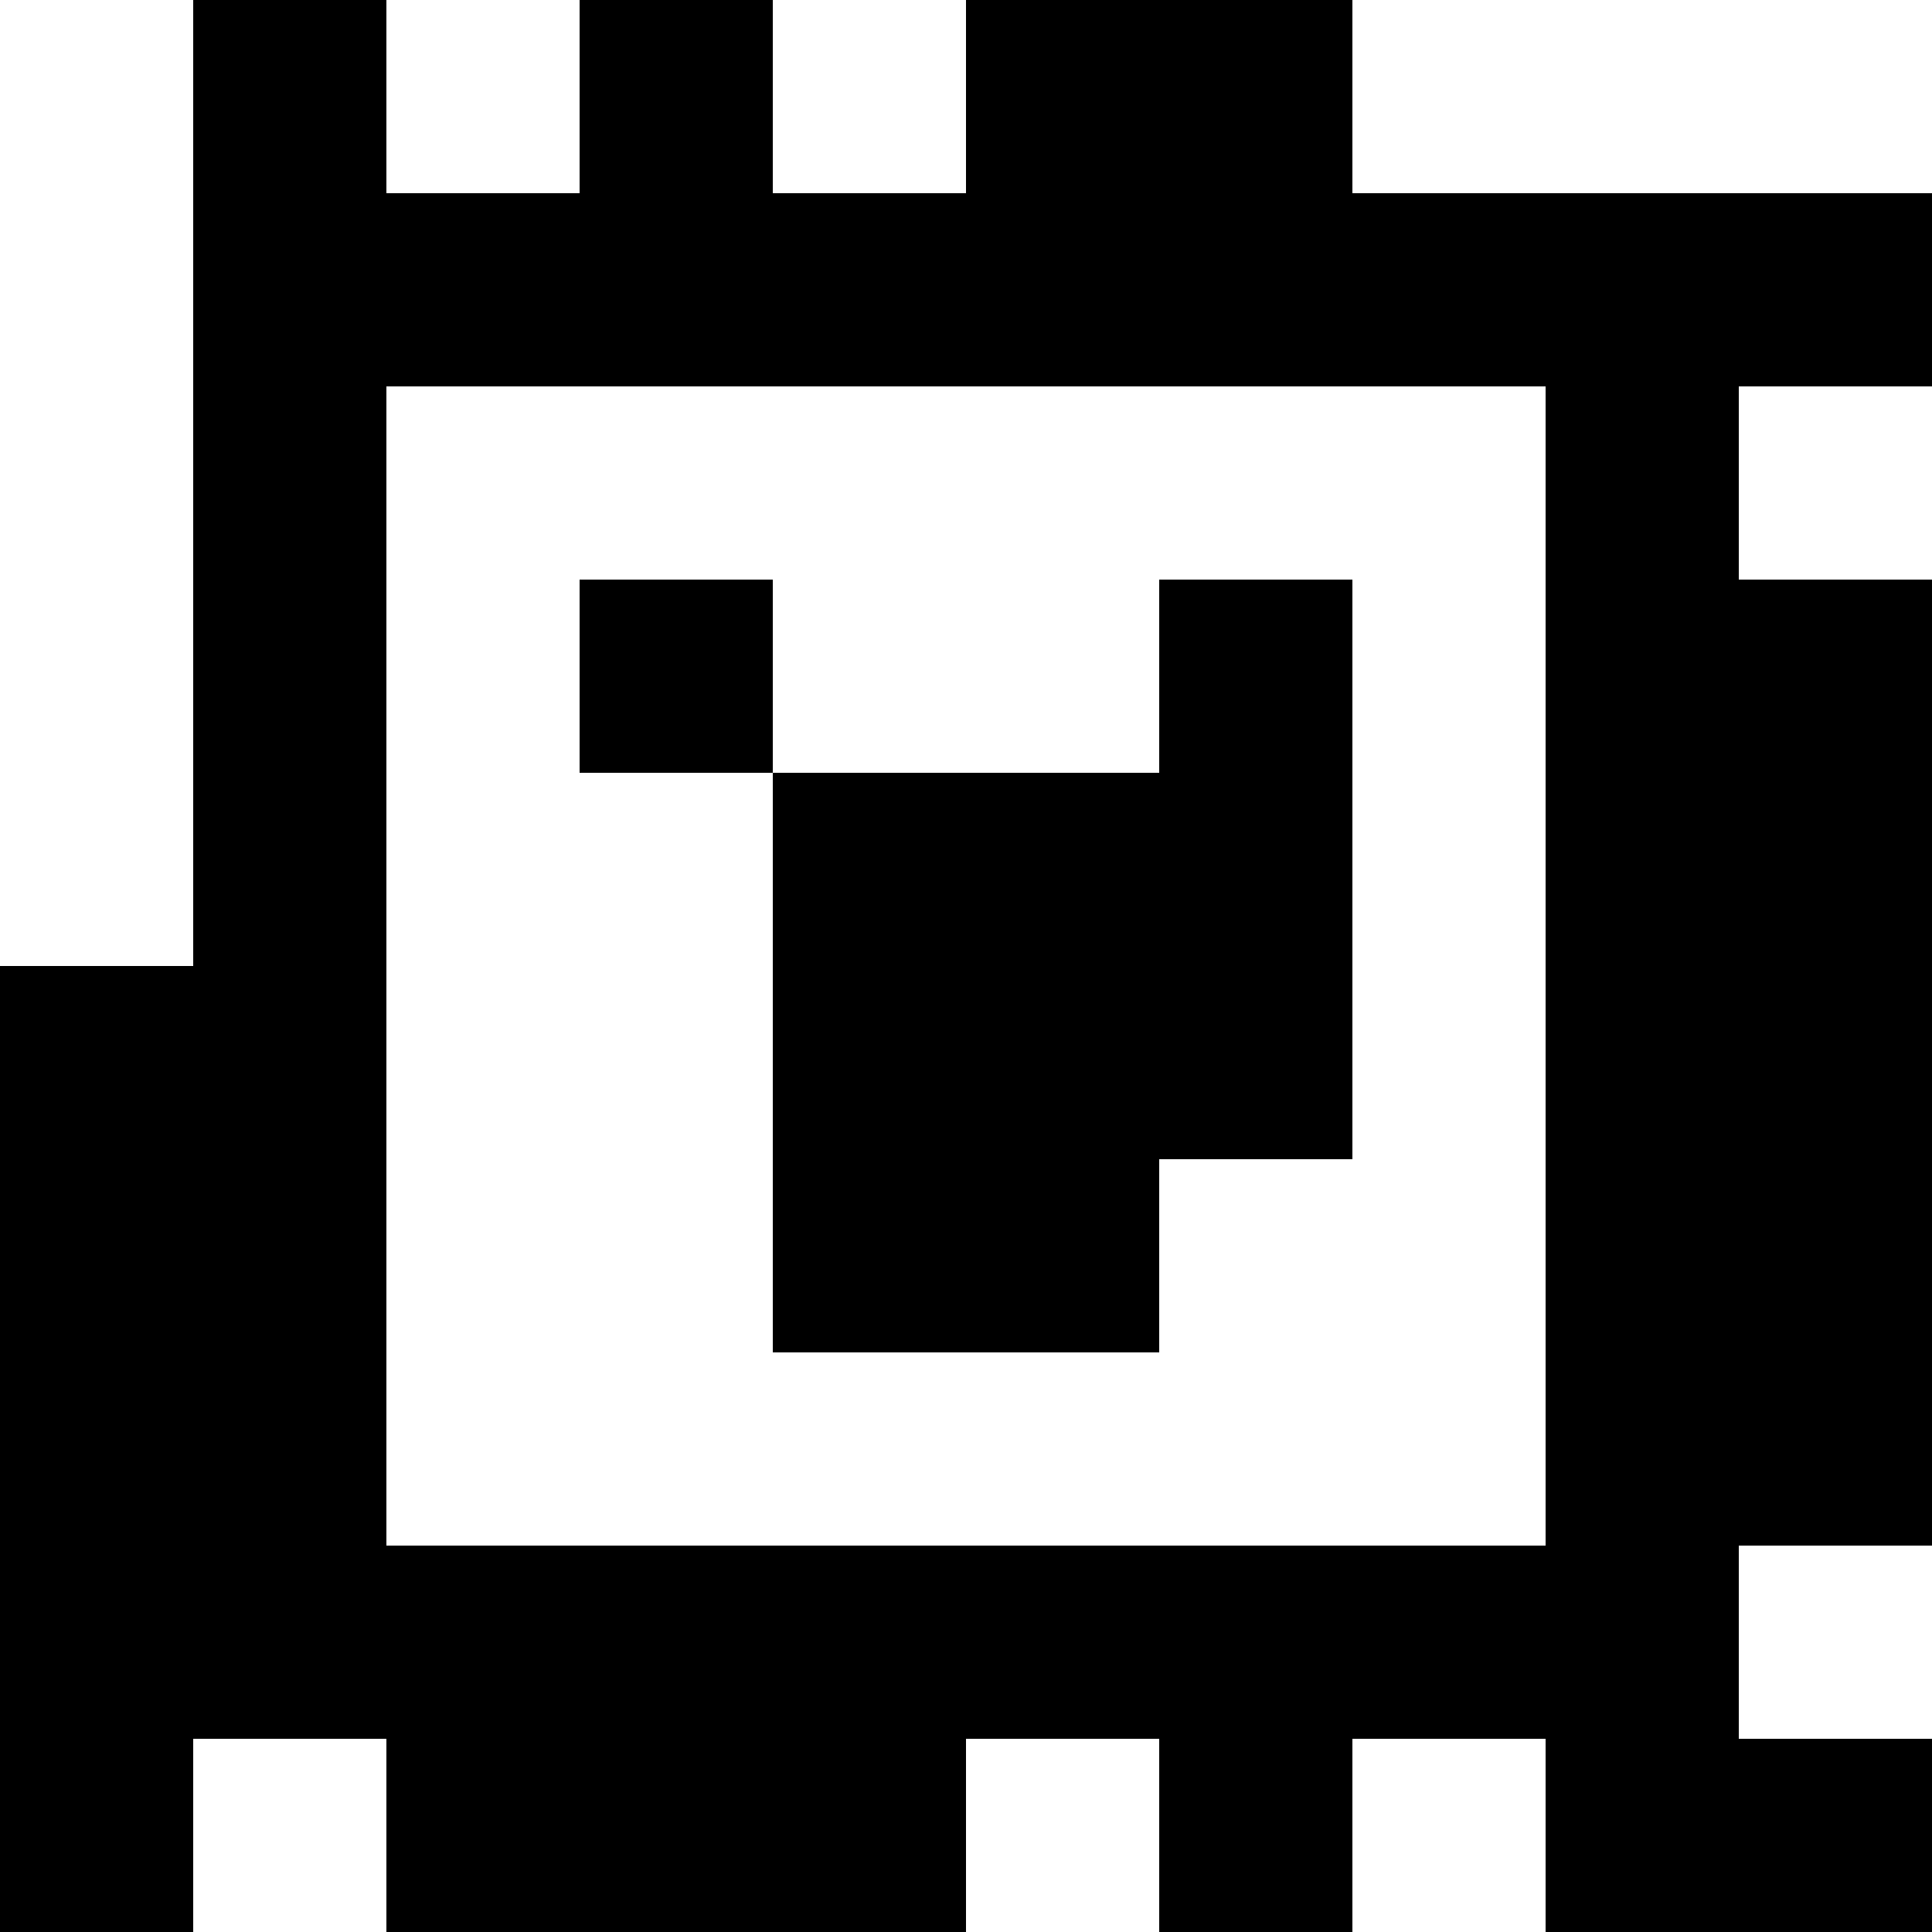 <?xml version="1.0" standalone="yes"?>
<svg xmlns="http://www.w3.org/2000/svg" width="100" height="100">
<rect width="100%" height="100%" fill="#808080" stroke="none"/>
<path style="fill:#ffffff; stroke:none;" d="M0 0L0 50L10 50L10 0L0 0z"/>
<path style="fill:#000000; stroke:none;" d="M10 0L10 50L0 50L0 100L10 100L10 90L20 90L20 100L50 100L50 90L60 90L60 100L70 100L70 90L80 90L80 100L100 100L100 90L90 90L90 80L100 80L100 30L90 30L90 20L100 20L100 10L70 10L70 0L50 0L50 10L40 10L40 0L30 0L30 10L20 10L20 0L10 0z"/>
<path style="fill:#ffffff; stroke:none;" d="M20 0L20 10L30 10L30 0L20 0M40 0L40 10L50 10L50 0L40 0M70 0L70 10L100 10L100 0L70 0M20 20L20 80L80 80L80 20L20 20M90 20L90 30L100 30L100 20L90 20z"/>
<path style="fill:#000000; stroke:none;" d="M30 30L30 40L40 40L40 70L60 70L60 60L70 60L70 30L60 30L60 40L40 40L40 30L30 30z"/>
<path style="fill:#ffffff; stroke:none;" d="M90 80L90 90L100 90L100 80L90 80M10 90L10 100L20 100L20 90L10 90M50 90L50 100L60 100L60 90L50 90M70 90L70 100L80 100L80 90L70 90z"/>
</svg>
